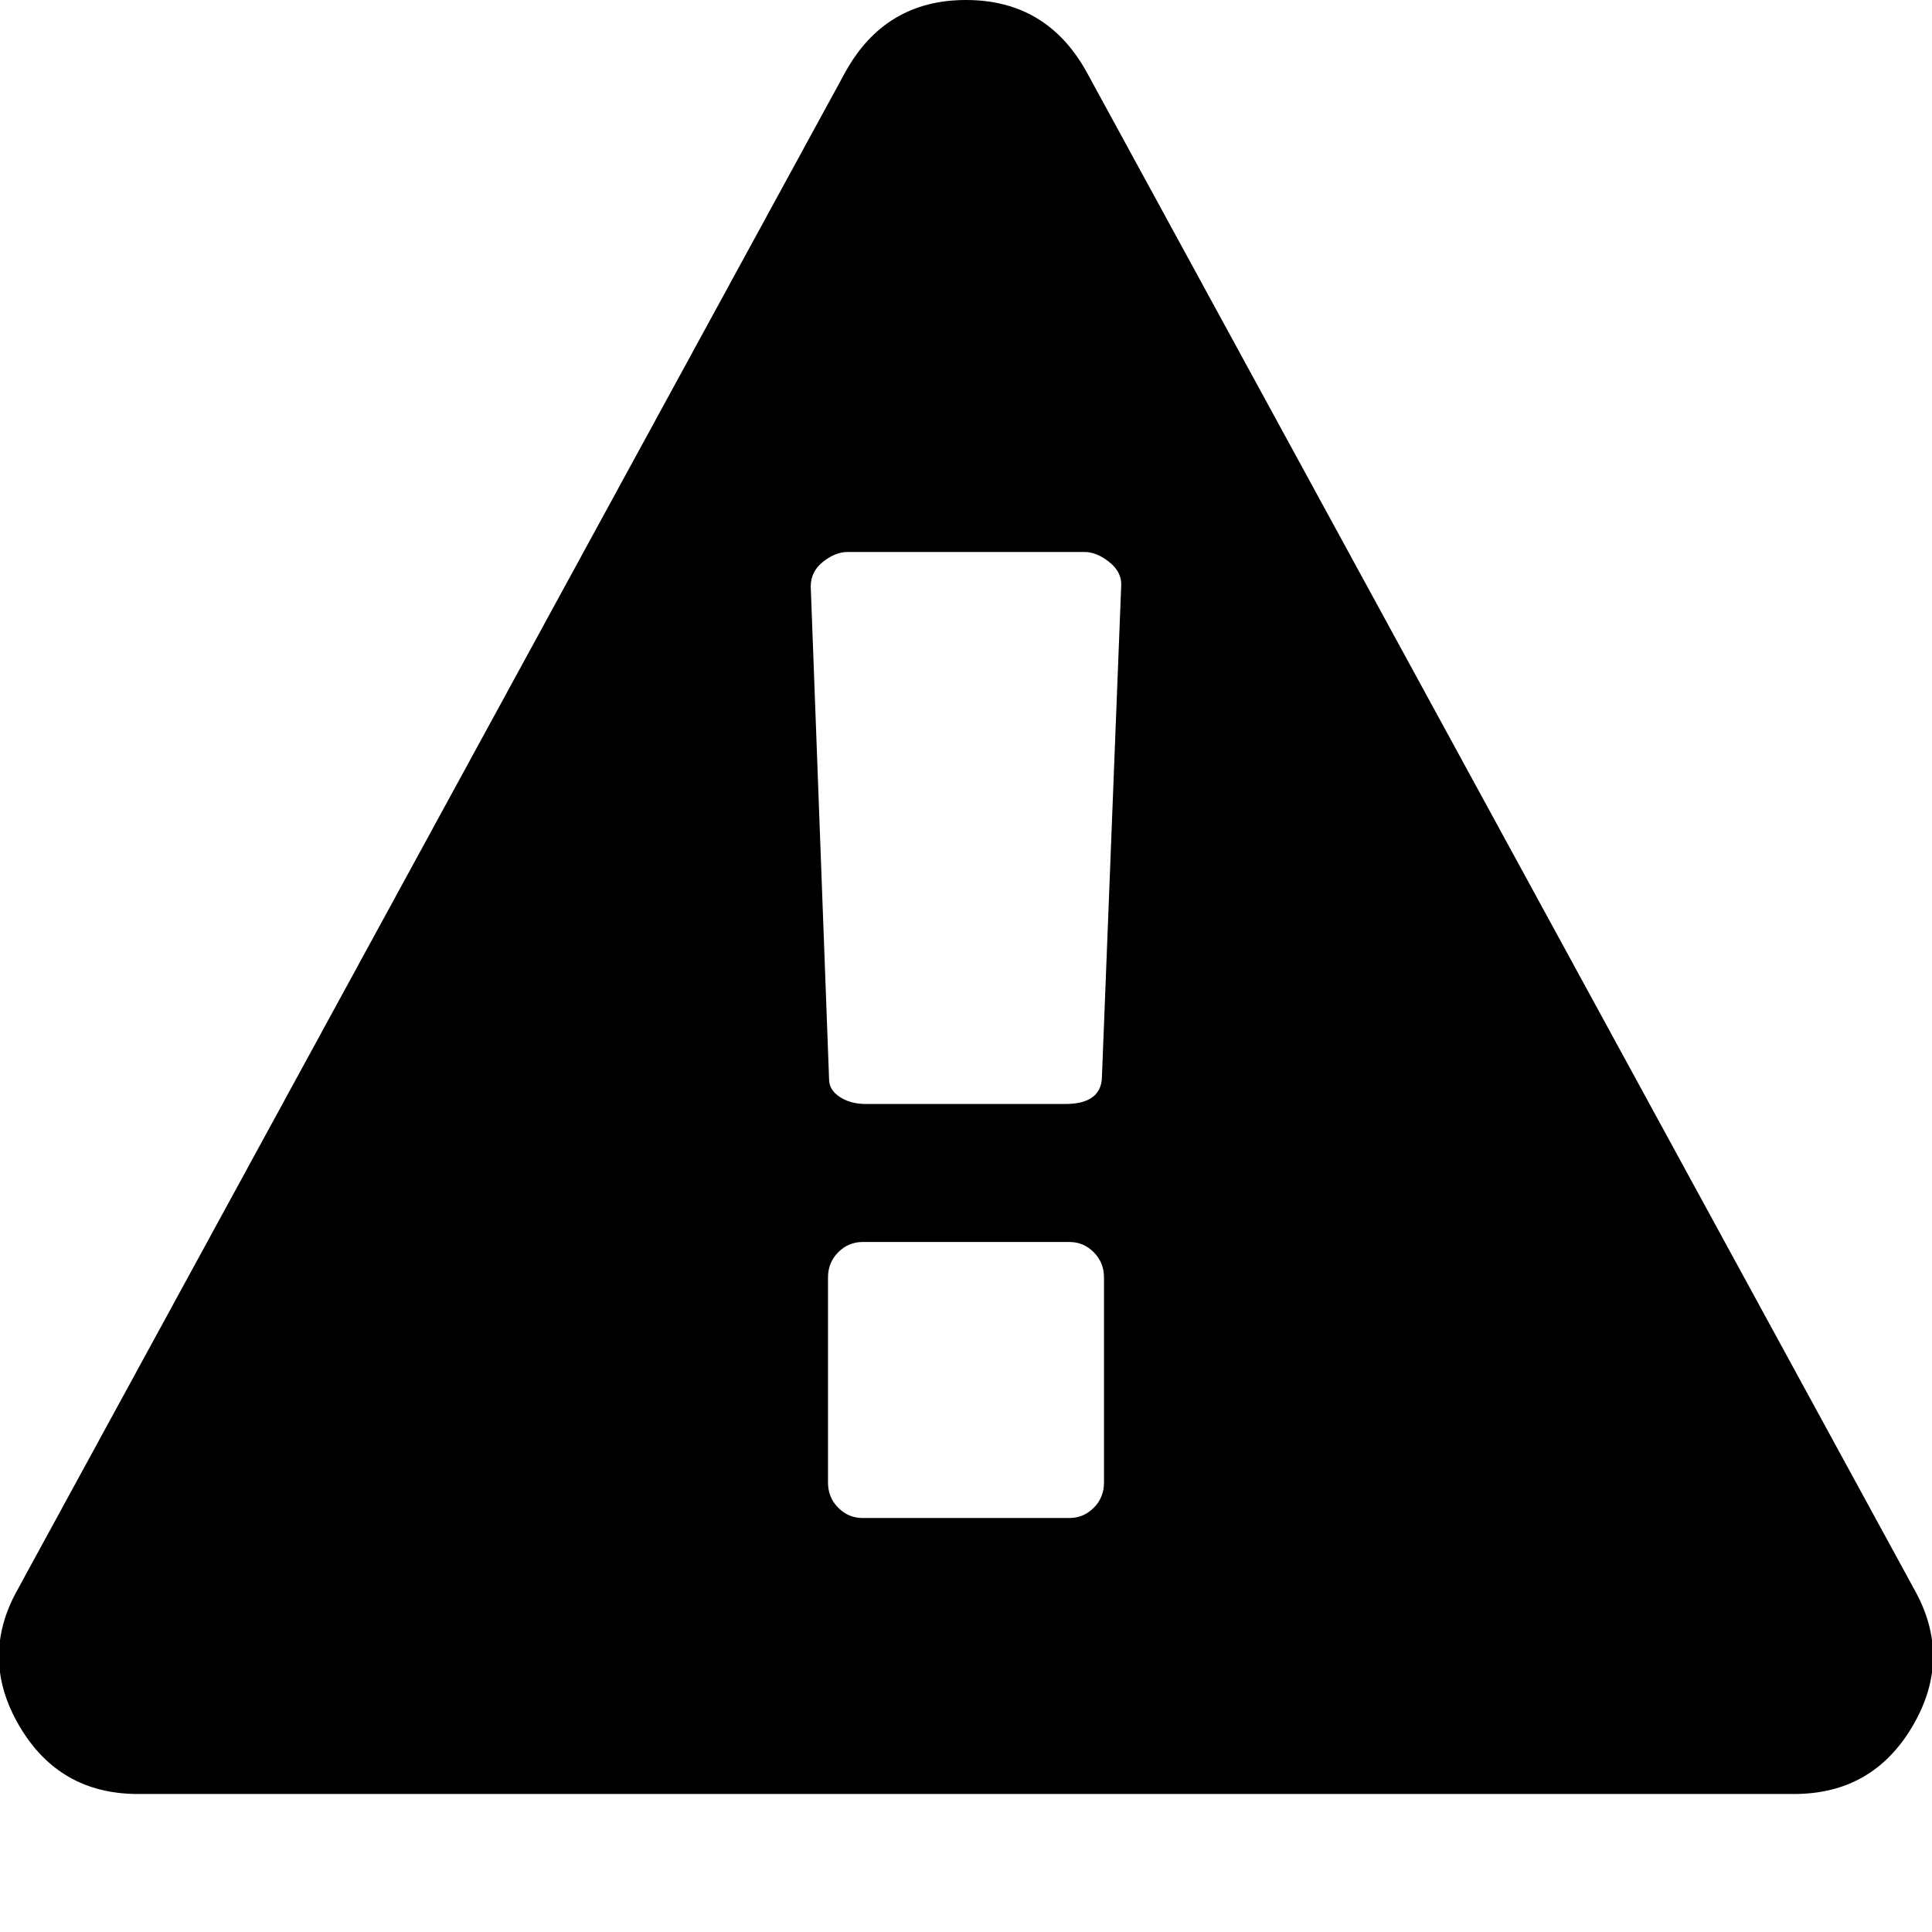 <svg height="1000px" width="1000px" xmlns="http://www.w3.org/2000/svg">
  <g>
    <path d="M-0.566 857.282c0 -11.393 3.165 -22.786 9.494 -34.18c0 0 428.572 -785.714 428.572 -785.714c13.765 -24.926 34.598 -37.388 62.5 -37.388c27.902 0 48.735 12.462 62.5 37.388c0 0 428.571 785.714 428.571 785.714c6.33 11.394 9.495 22.787 9.495 34.18c0 12.044 -3.537 24.089 -10.611 36.133c-13.765 23.437 -34.226 35.156 -61.384 35.156c0 0 -857.143 0 -857.143 0c-27.157 0 -47.619 -11.719 -61.384 -35.156c-7.073 -12.044 -10.61 -24.089 -10.61 -36.133c0 0 0 0 0 0m420.209 -553.711c0 0 9.486 255.022 9.486 255.022c0 3.721 1.86 6.79 5.581 9.208c3.72 2.418 8.184 3.627 13.392 3.627c0 0 103.237 0 103.237 0c11.905 0 18.229 -4.278 18.973 -12.835c0 0 10.045 -256.138 10.045 -256.138c0 -4.464 -2.139 -8.371 -6.417 -11.719c-4.279 -3.348 -8.464 -5.022 -12.556 -5.022c0 0 -122.768 0 -122.768 0c-4.092 0 -8.278 1.674 -12.556 5.022c-4.278 3.348 -6.417 7.627 -6.417 12.835c0 0 0 0 0 0m8.928 463.728c0 5.208 1.767 9.579 5.302 13.114c3.534 3.534 7.719 5.301 12.555 5.301c0 0 107.143 0 107.143 0c4.837 0 9.022 -1.767 12.556 -5.301c3.534 -3.535 5.301 -7.906 5.301 -13.114c0 0 0 -106.027 0 -106.027c0 -5.208 -1.767 -9.58 -5.301 -13.114c-3.534 -3.534 -7.719 -5.301 -12.556 -5.301c0 0 -107.143 0 -107.143 0c-4.836 0 -9.021 1.767 -12.555 5.301c-3.535 3.534 -5.302 7.906 -5.302 13.114c0 0 0 106.027 0 106.027c0 0 0 0 0 0" />
  </g>
</svg>